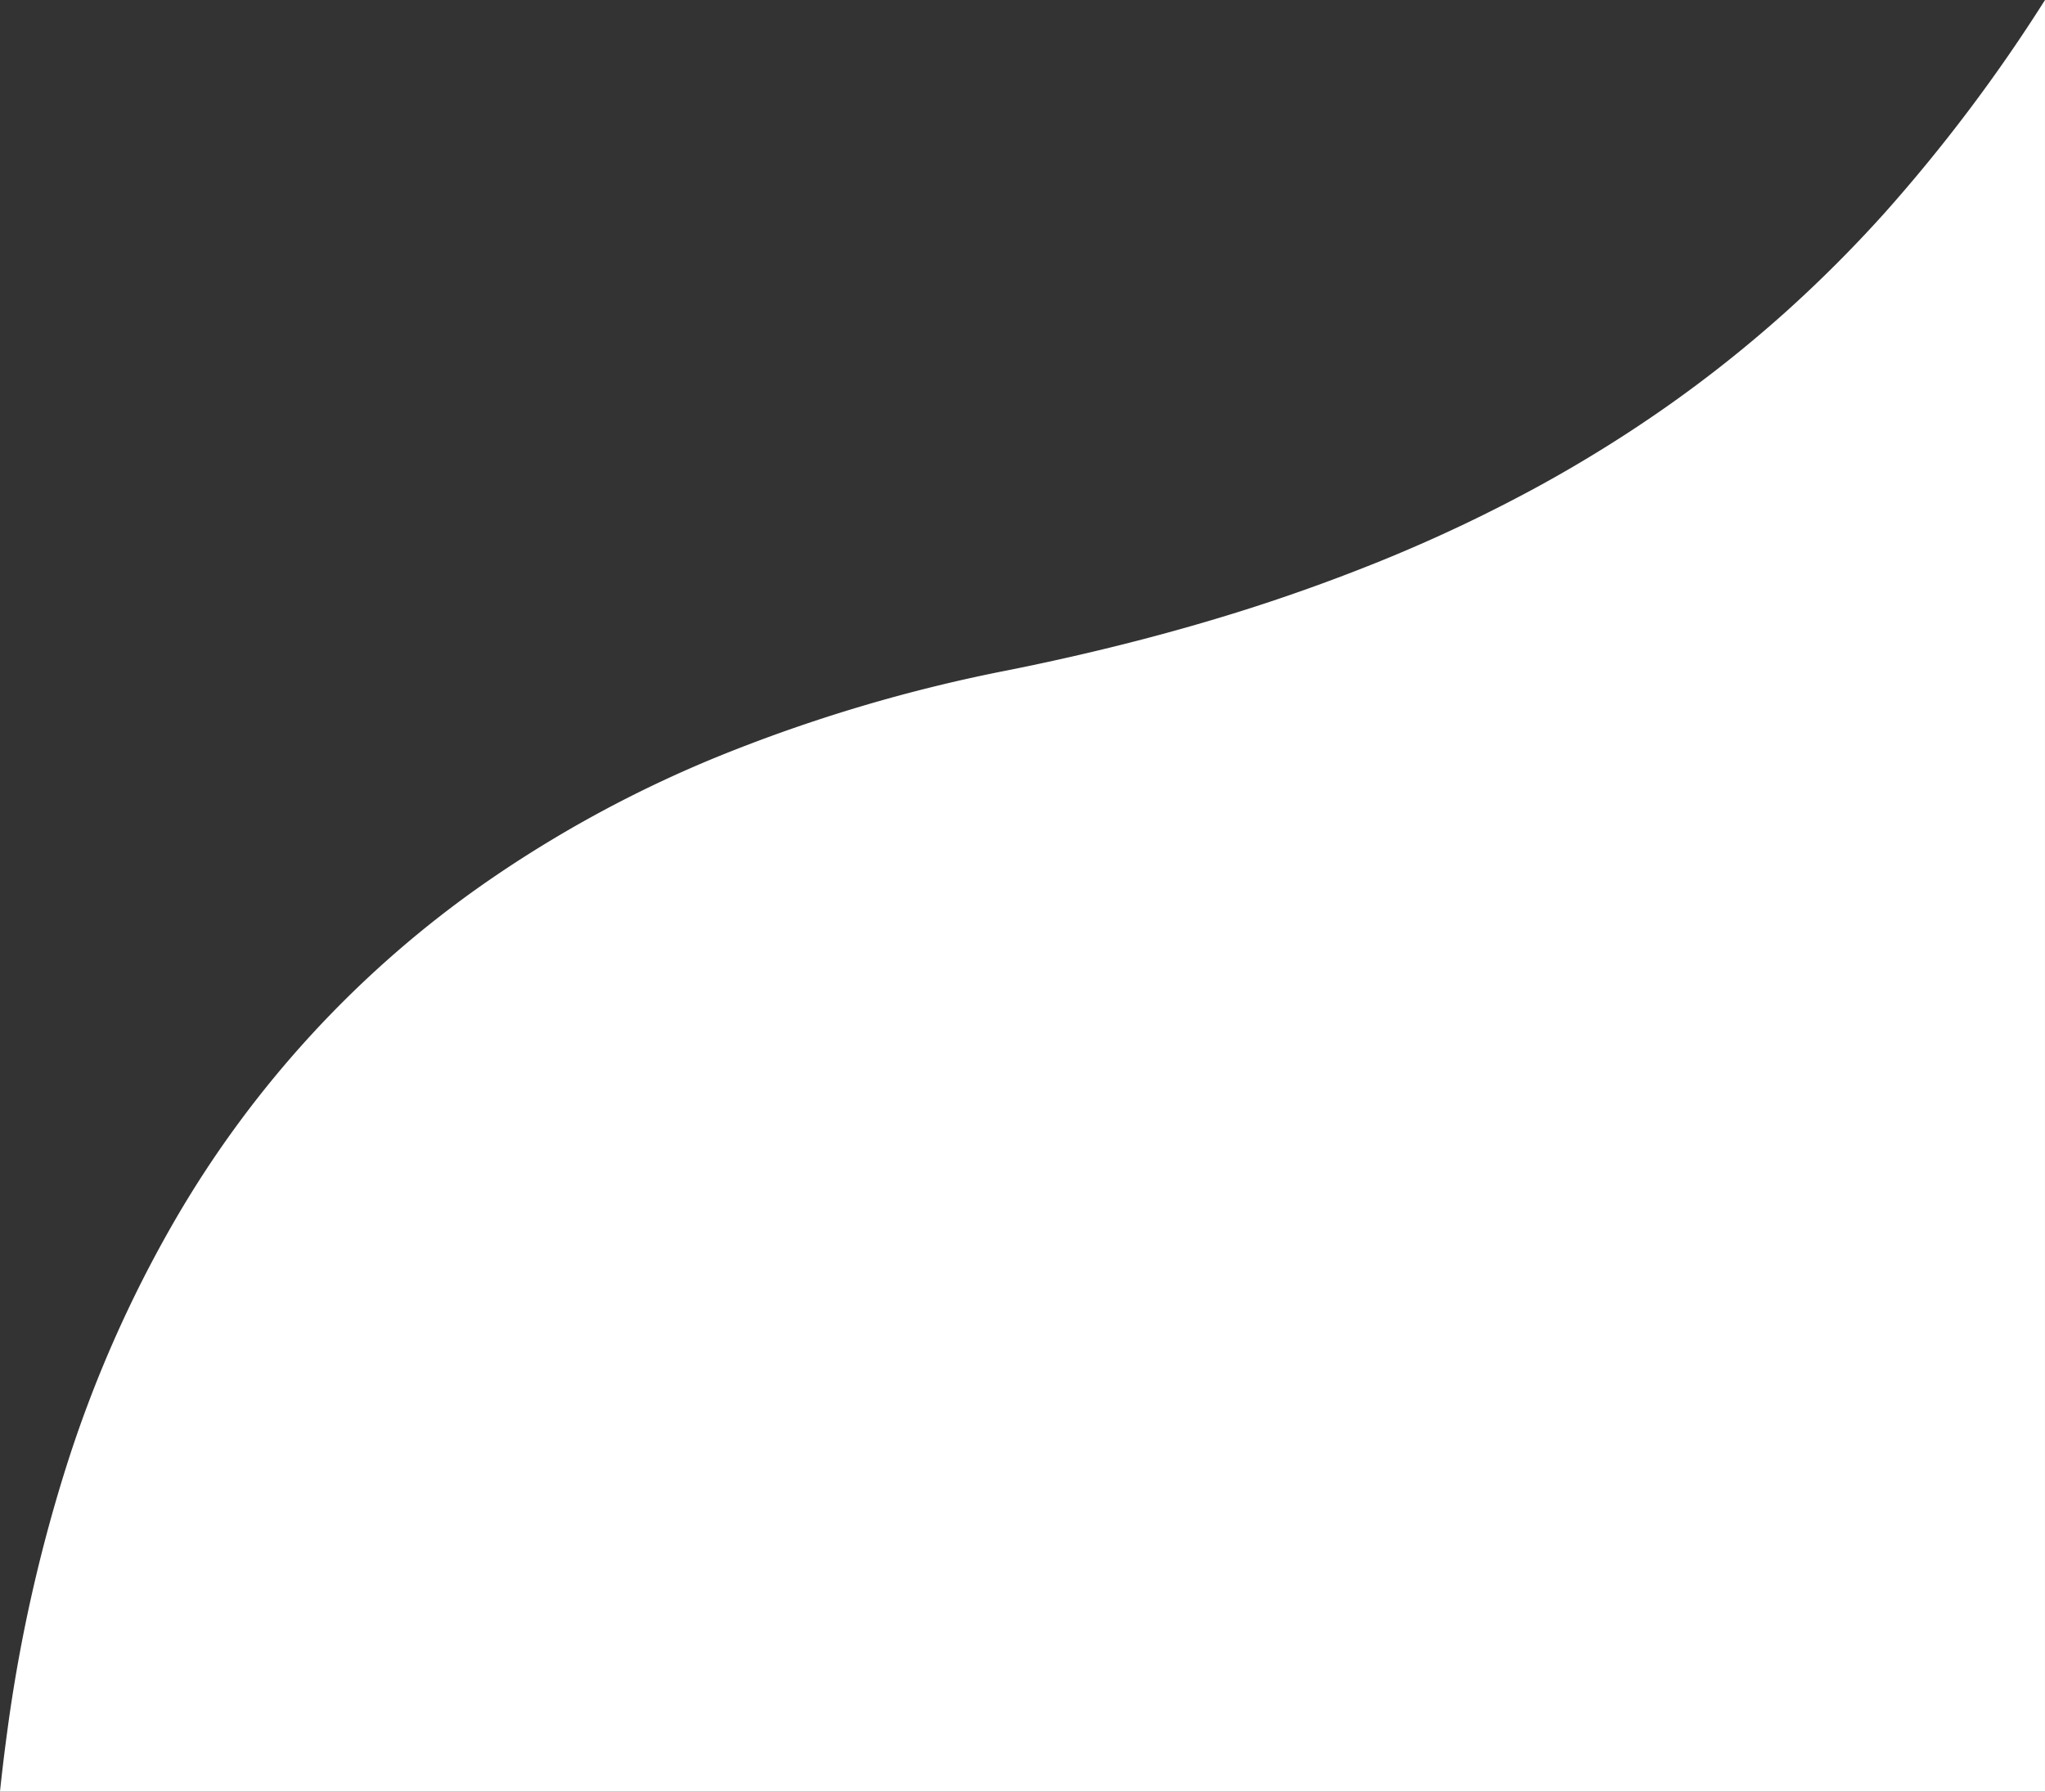<svg xmlns="http://www.w3.org/2000/svg" xmlns:xlink="http://www.w3.org/1999/xlink" width="270.835" height="237.309" viewBox="0 0 270.835 237.309">
  <rect x="0" y="0" width="270.835" height="237.309" fill="#333333" stroke="none"/>
  <defs>
    <clipPath id="clip-path">
      <rect width="270.835" height="237.309" fill="none"/>
    </clipPath>
  </defs>
  <g id="Repeat_Grid_5" data-name="Repeat Grid 5" clip-path="url(#clip-path)">
    <g transform="translate(-1095.166 -530.693)">
      <path id="Subtraction_8" data-name="Subtraction 8" d="M10734,17259.307v0h-270.835c.278-2.672.6-5.311.944-7.844a208.351,208.351,0,0,1,7.722-34.84,163.955,163.955,0,0,1,14.586-33.146,139.958,139.958,0,0,1,41.3-44.746,160.227,160.227,0,0,1,30.592-16.547,207.97,207.97,0,0,1,38.256-11.389c9.366-1.871,18.4-4.092,26.854-6.6a246.053,246.053,0,0,0,23.382-8.213,203.339,203.339,0,0,0,20.255-9.65,179.355,179.355,0,0,0,17.491-10.936,170.923,170.923,0,0,0,15.088-12.059,175.044,175.044,0,0,0,13.032-13.027A215.605,215.605,0,0,0,10734,17022v237.309Z" transform="translate(-9368 -16491.305)" fill="#fff"/>
    </g>
  </g>
</svg>
